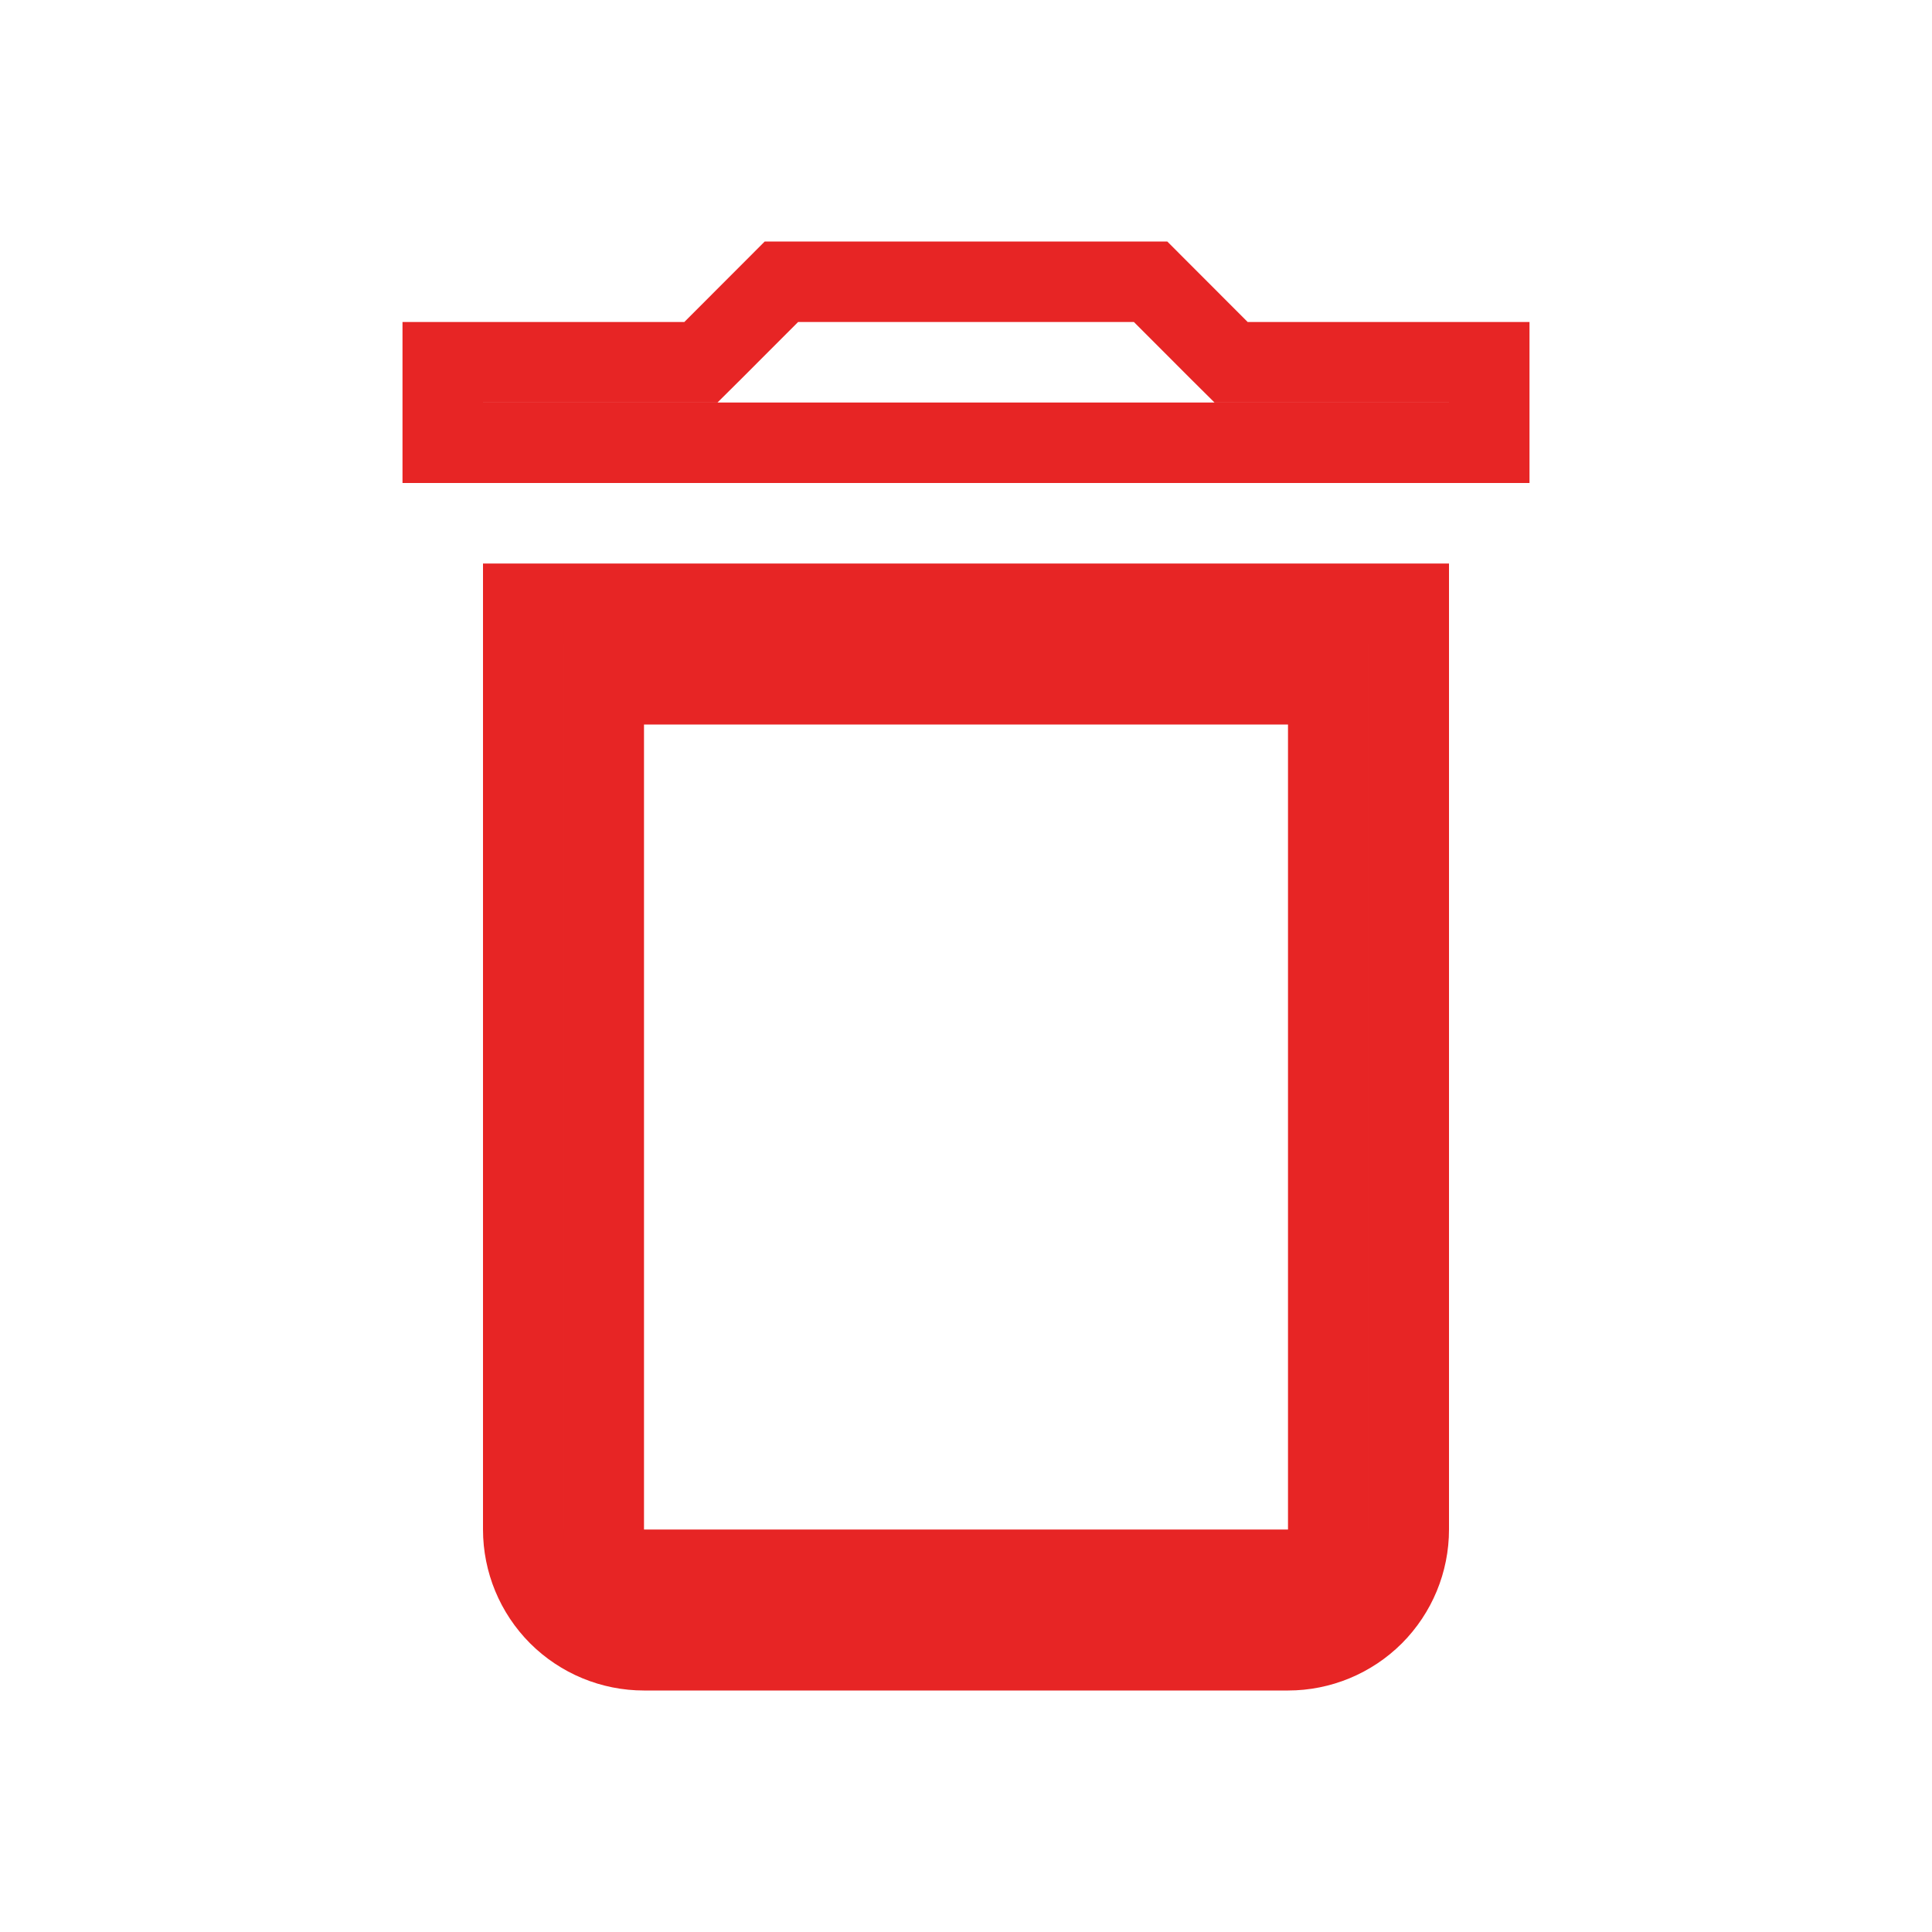 <svg width="24" height="24" viewBox="0 0 24 24" fill="none" xmlns="http://www.w3.org/2000/svg">
<path d="M18.5 4.5V5.5H5.5V4.5H8.5H8.707L8.854 4.354L9.707 3.5H14.293L15.146 4.354L15.293 4.5H15.5H18.5ZM8 8.5H7.5V9V19V19.5H8H16H16.5V19V9V8.5H16H8ZM6.939 20.061C6.658 19.779 6.5 19.398 6.5 19V7.5H17.5V19C17.5 19.398 17.342 19.779 17.061 20.061C16.779 20.342 16.398 20.5 16 20.5H8C7.602 20.5 7.221 20.342 6.939 20.061Z" stroke="#E72525"/>
</svg>
